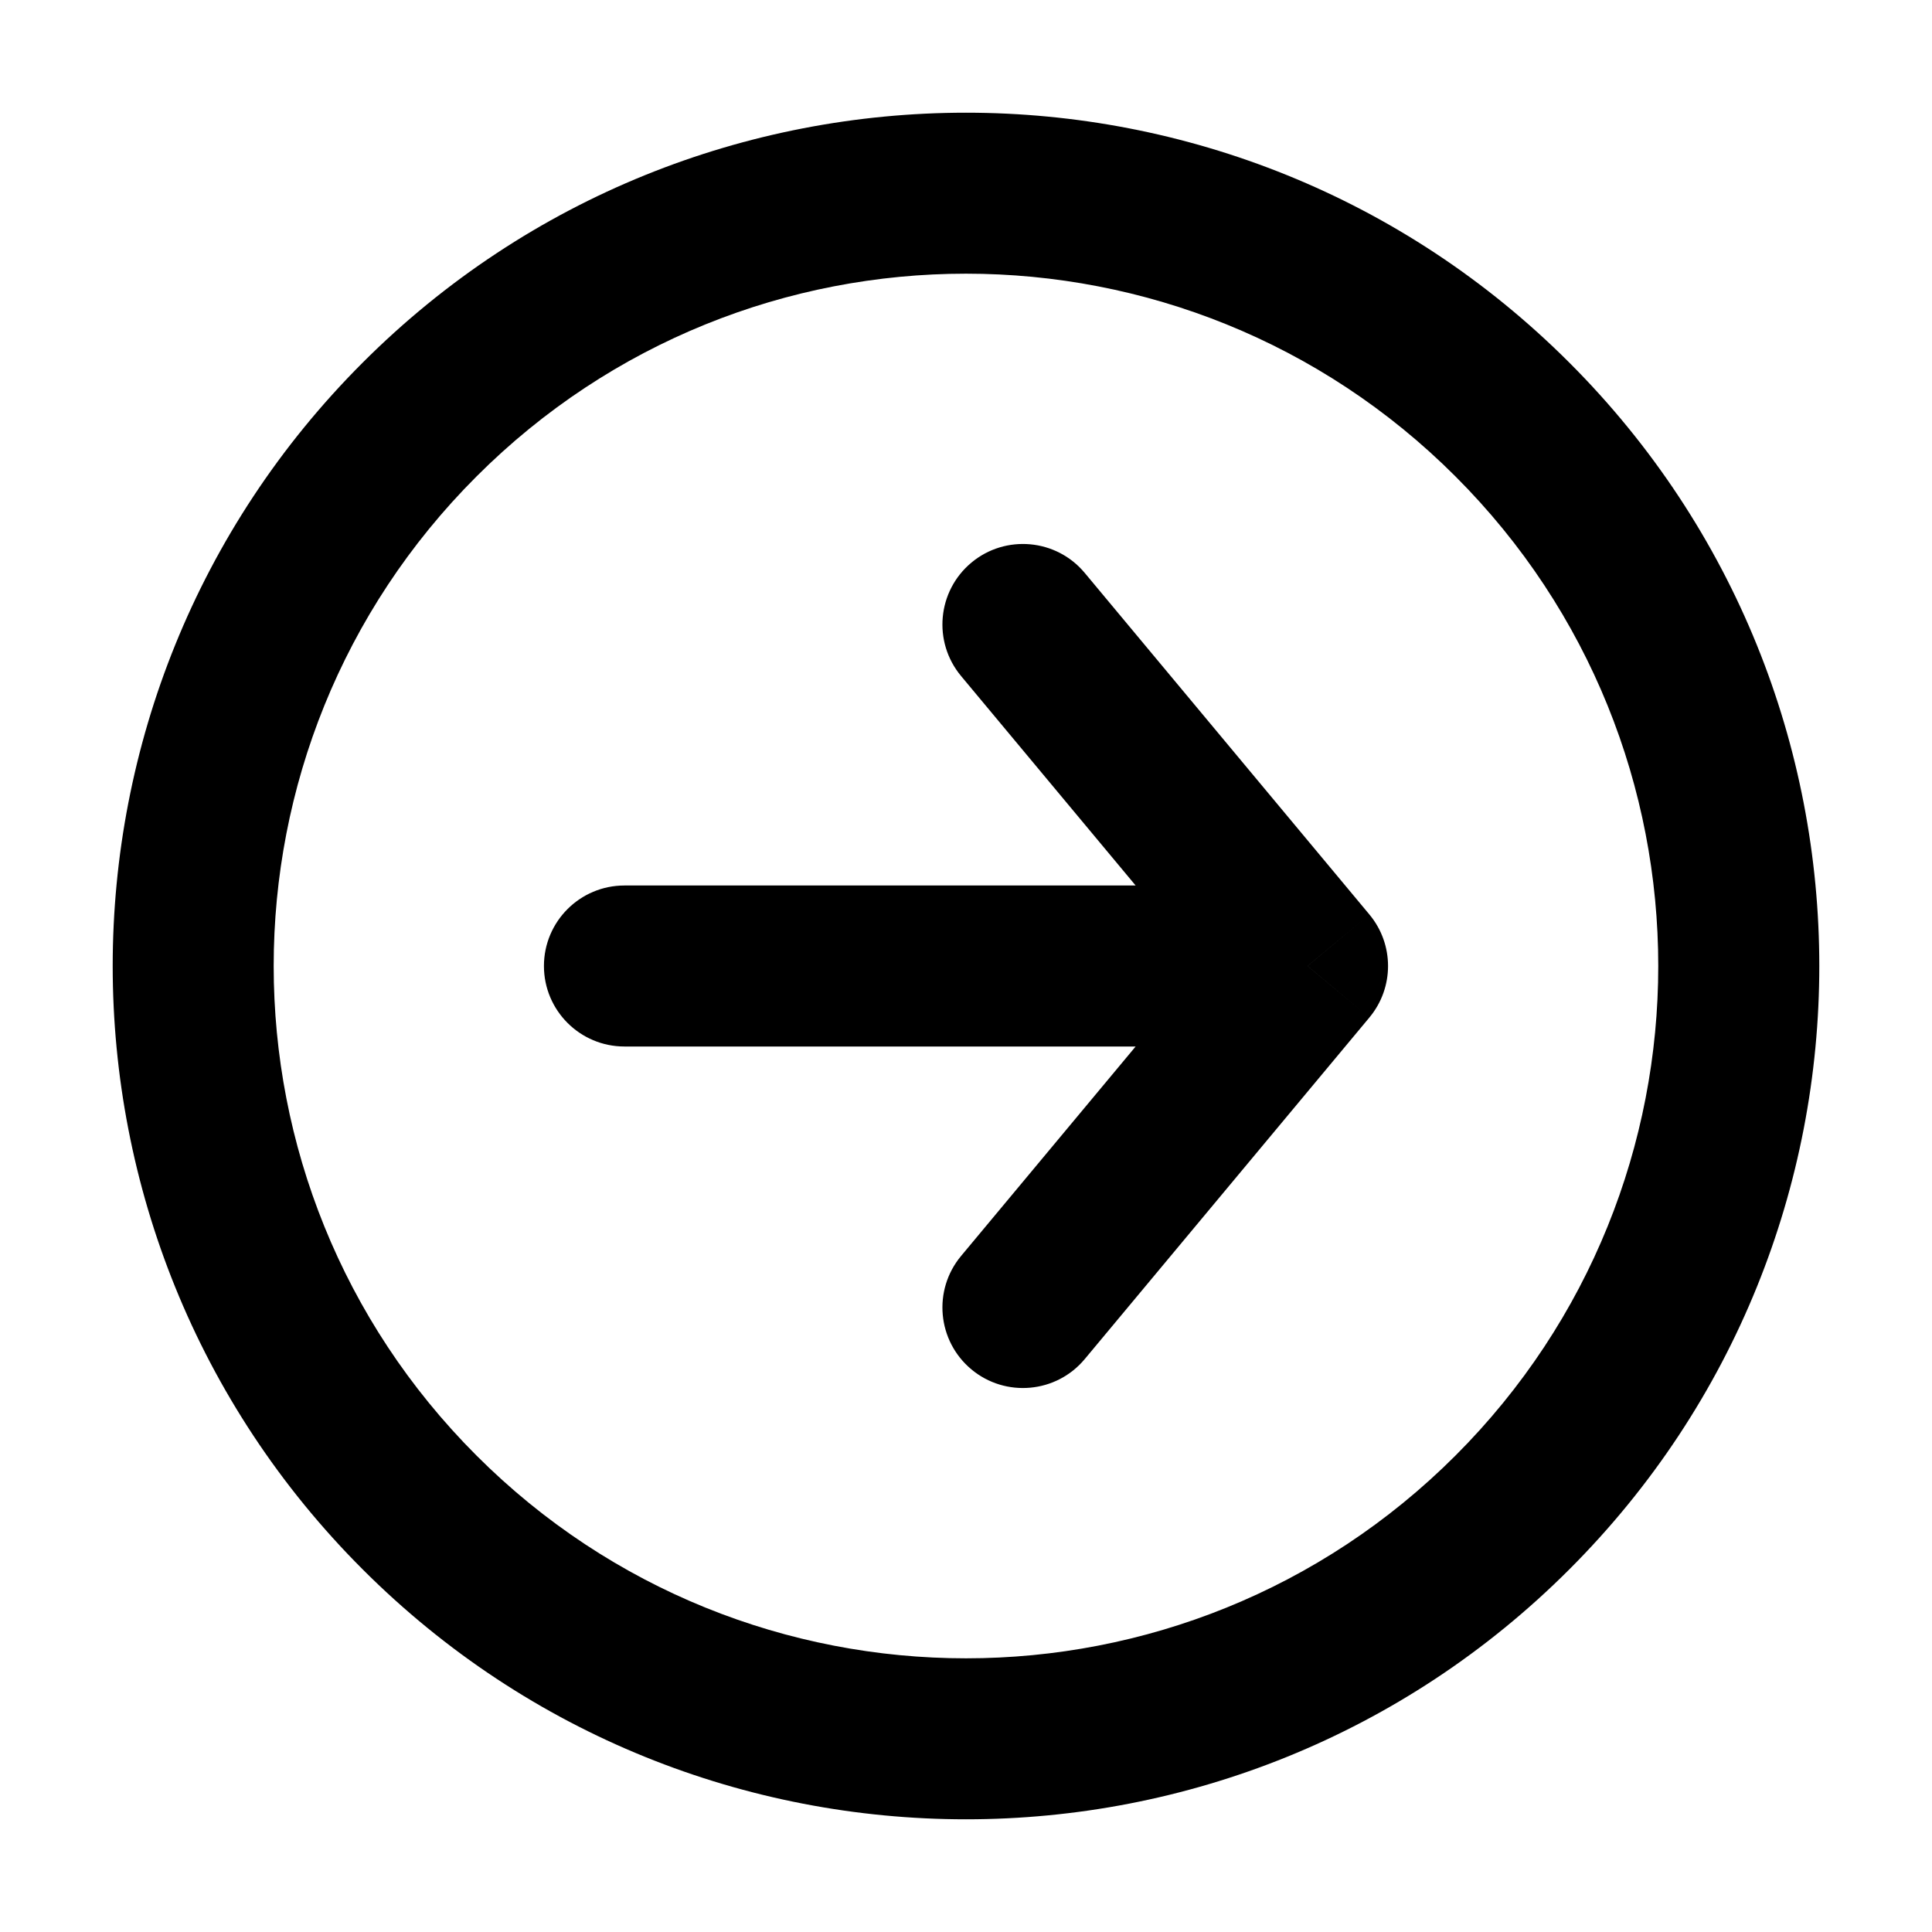 <svg width="24" height="24" viewBox="0 0 24 24" fill="none" xmlns="http://www.w3.org/2000/svg">
<g id="arrow-right-contained-02">
<path id="Icon" d="M13.475 7.117C13.122 6.693 12.491 6.636 12.067 6.989C11.643 7.343 11.585 7.973 11.939 8.398L13.475 7.117ZM16.243 12L17.011 12.64C17.32 12.269 17.32 11.731 17.011 11.36L16.243 12ZM11.939 15.602C11.585 16.027 11.643 16.657 12.067 17.011C12.491 17.364 13.122 17.307 13.475 16.883L11.939 15.602ZM7.757 11C7.205 11 6.757 11.448 6.757 12C6.757 12.552 7.205 13 7.757 13L7.757 11ZM11.939 8.398L15.474 12.64L17.011 11.36L13.475 7.117L11.939 8.398ZM15.474 11.36L11.939 15.602L13.475 16.883L17.011 12.64L15.474 11.36ZM16.243 11L7.757 11L7.757 13L16.243 13L16.243 11ZM18.081 5.919C21.439 9.277 21.439 14.723 18.081 18.081L19.495 19.495C23.635 15.356 23.635 8.644 19.495 4.505L18.081 5.919ZM18.081 18.081C14.723 21.44 9.277 21.44 5.919 18.081L4.505 19.495C8.644 23.635 15.356 23.635 19.495 19.495L18.081 18.081ZM5.919 18.081C2.56 14.723 2.56 9.277 5.919 5.919L4.505 4.505C0.365 8.644 0.365 15.356 4.505 19.495L5.919 18.081ZM5.919 5.919C9.277 2.56 14.723 2.56 18.081 5.919L19.495 4.505C15.356 0.365 8.644 0.365 4.505 4.505L5.919 5.919Z" fill="currentColor"/>
</g>
</svg>

